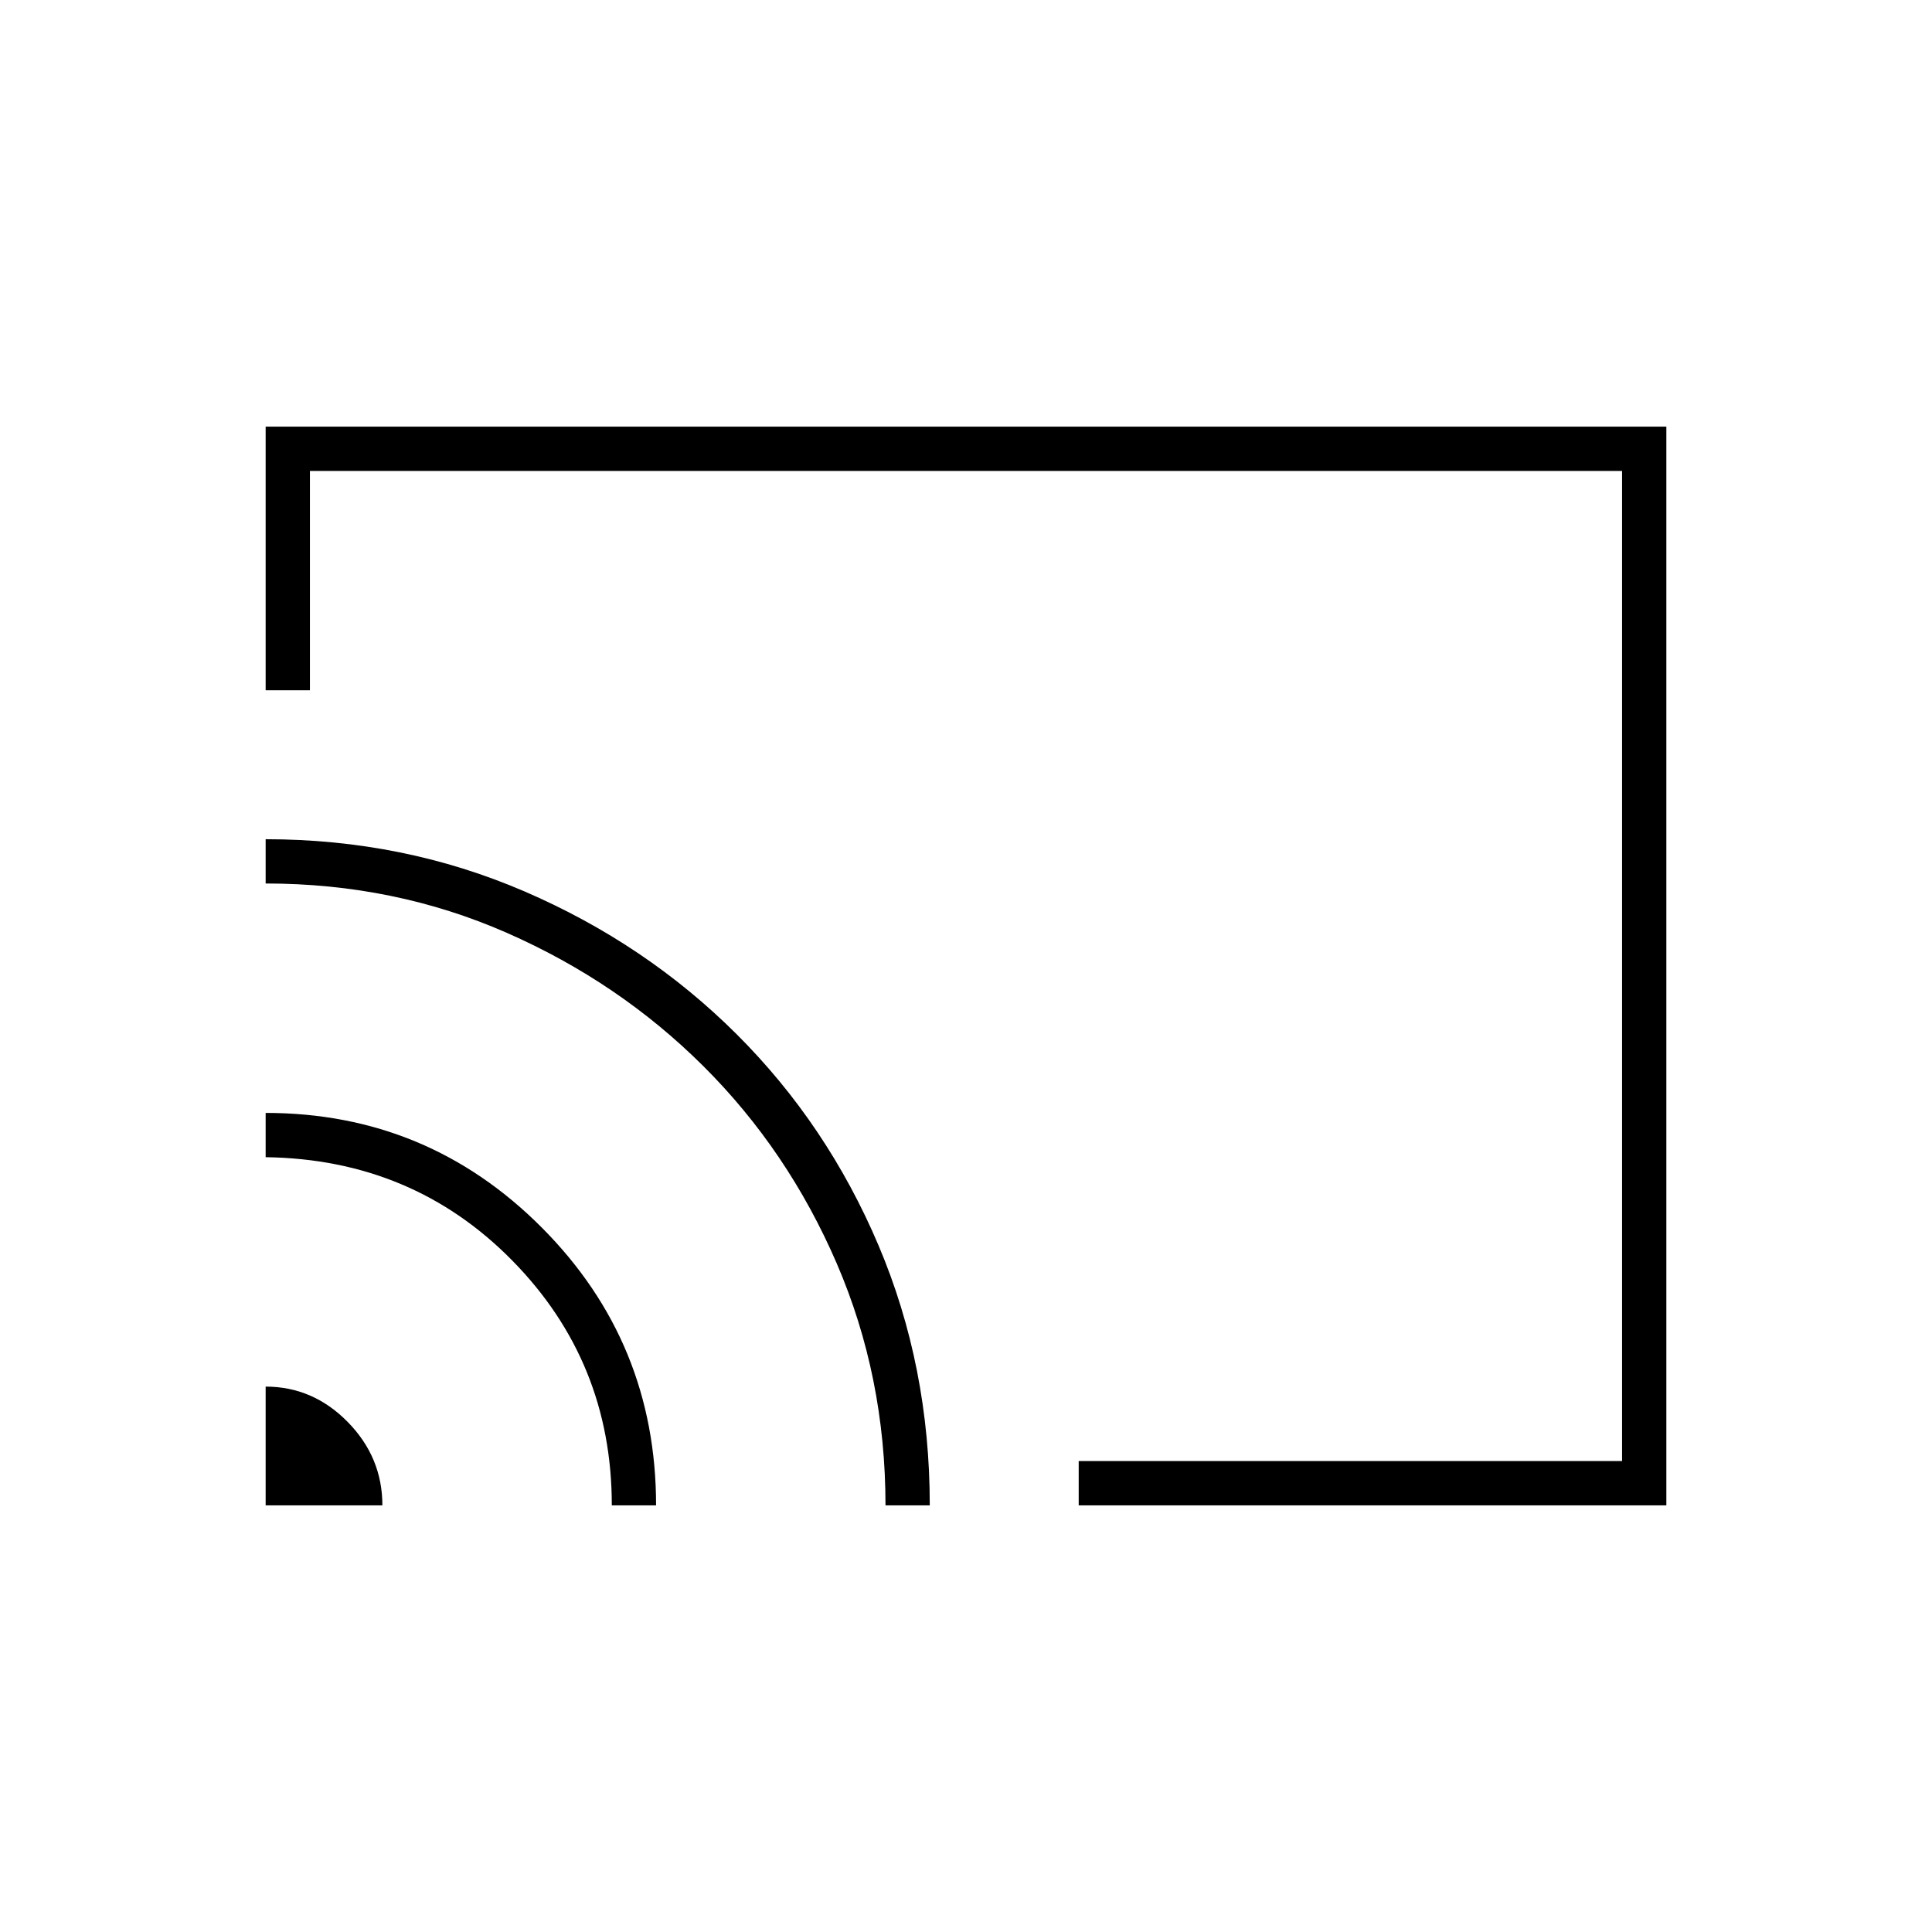 <svg xmlns="http://www.w3.org/2000/svg" width="48" height="48" viewBox="0 96 960 960"><path d="M536 844v-22h270V330H154v109h-22V308h696v536H536Zm-404 0h58q0-23.917-17.25-41.458Q155.5 785 132 785v59Zm172 0h22q0-81-56.761-138-56.76-57-137.239-57v22q73 1 122.5 51.31T304 844ZM132 513v22q64 0 119.791 24.5t97.774 66.332q41.982 41.833 66.208 97.967Q440 779.934 440 844h22q0-69.132-25.468-129.166-25.469-60.033-70.5-104.934Q321 565 260.761 539 200.522 513 132 513Zm337 63Z"/></svg>